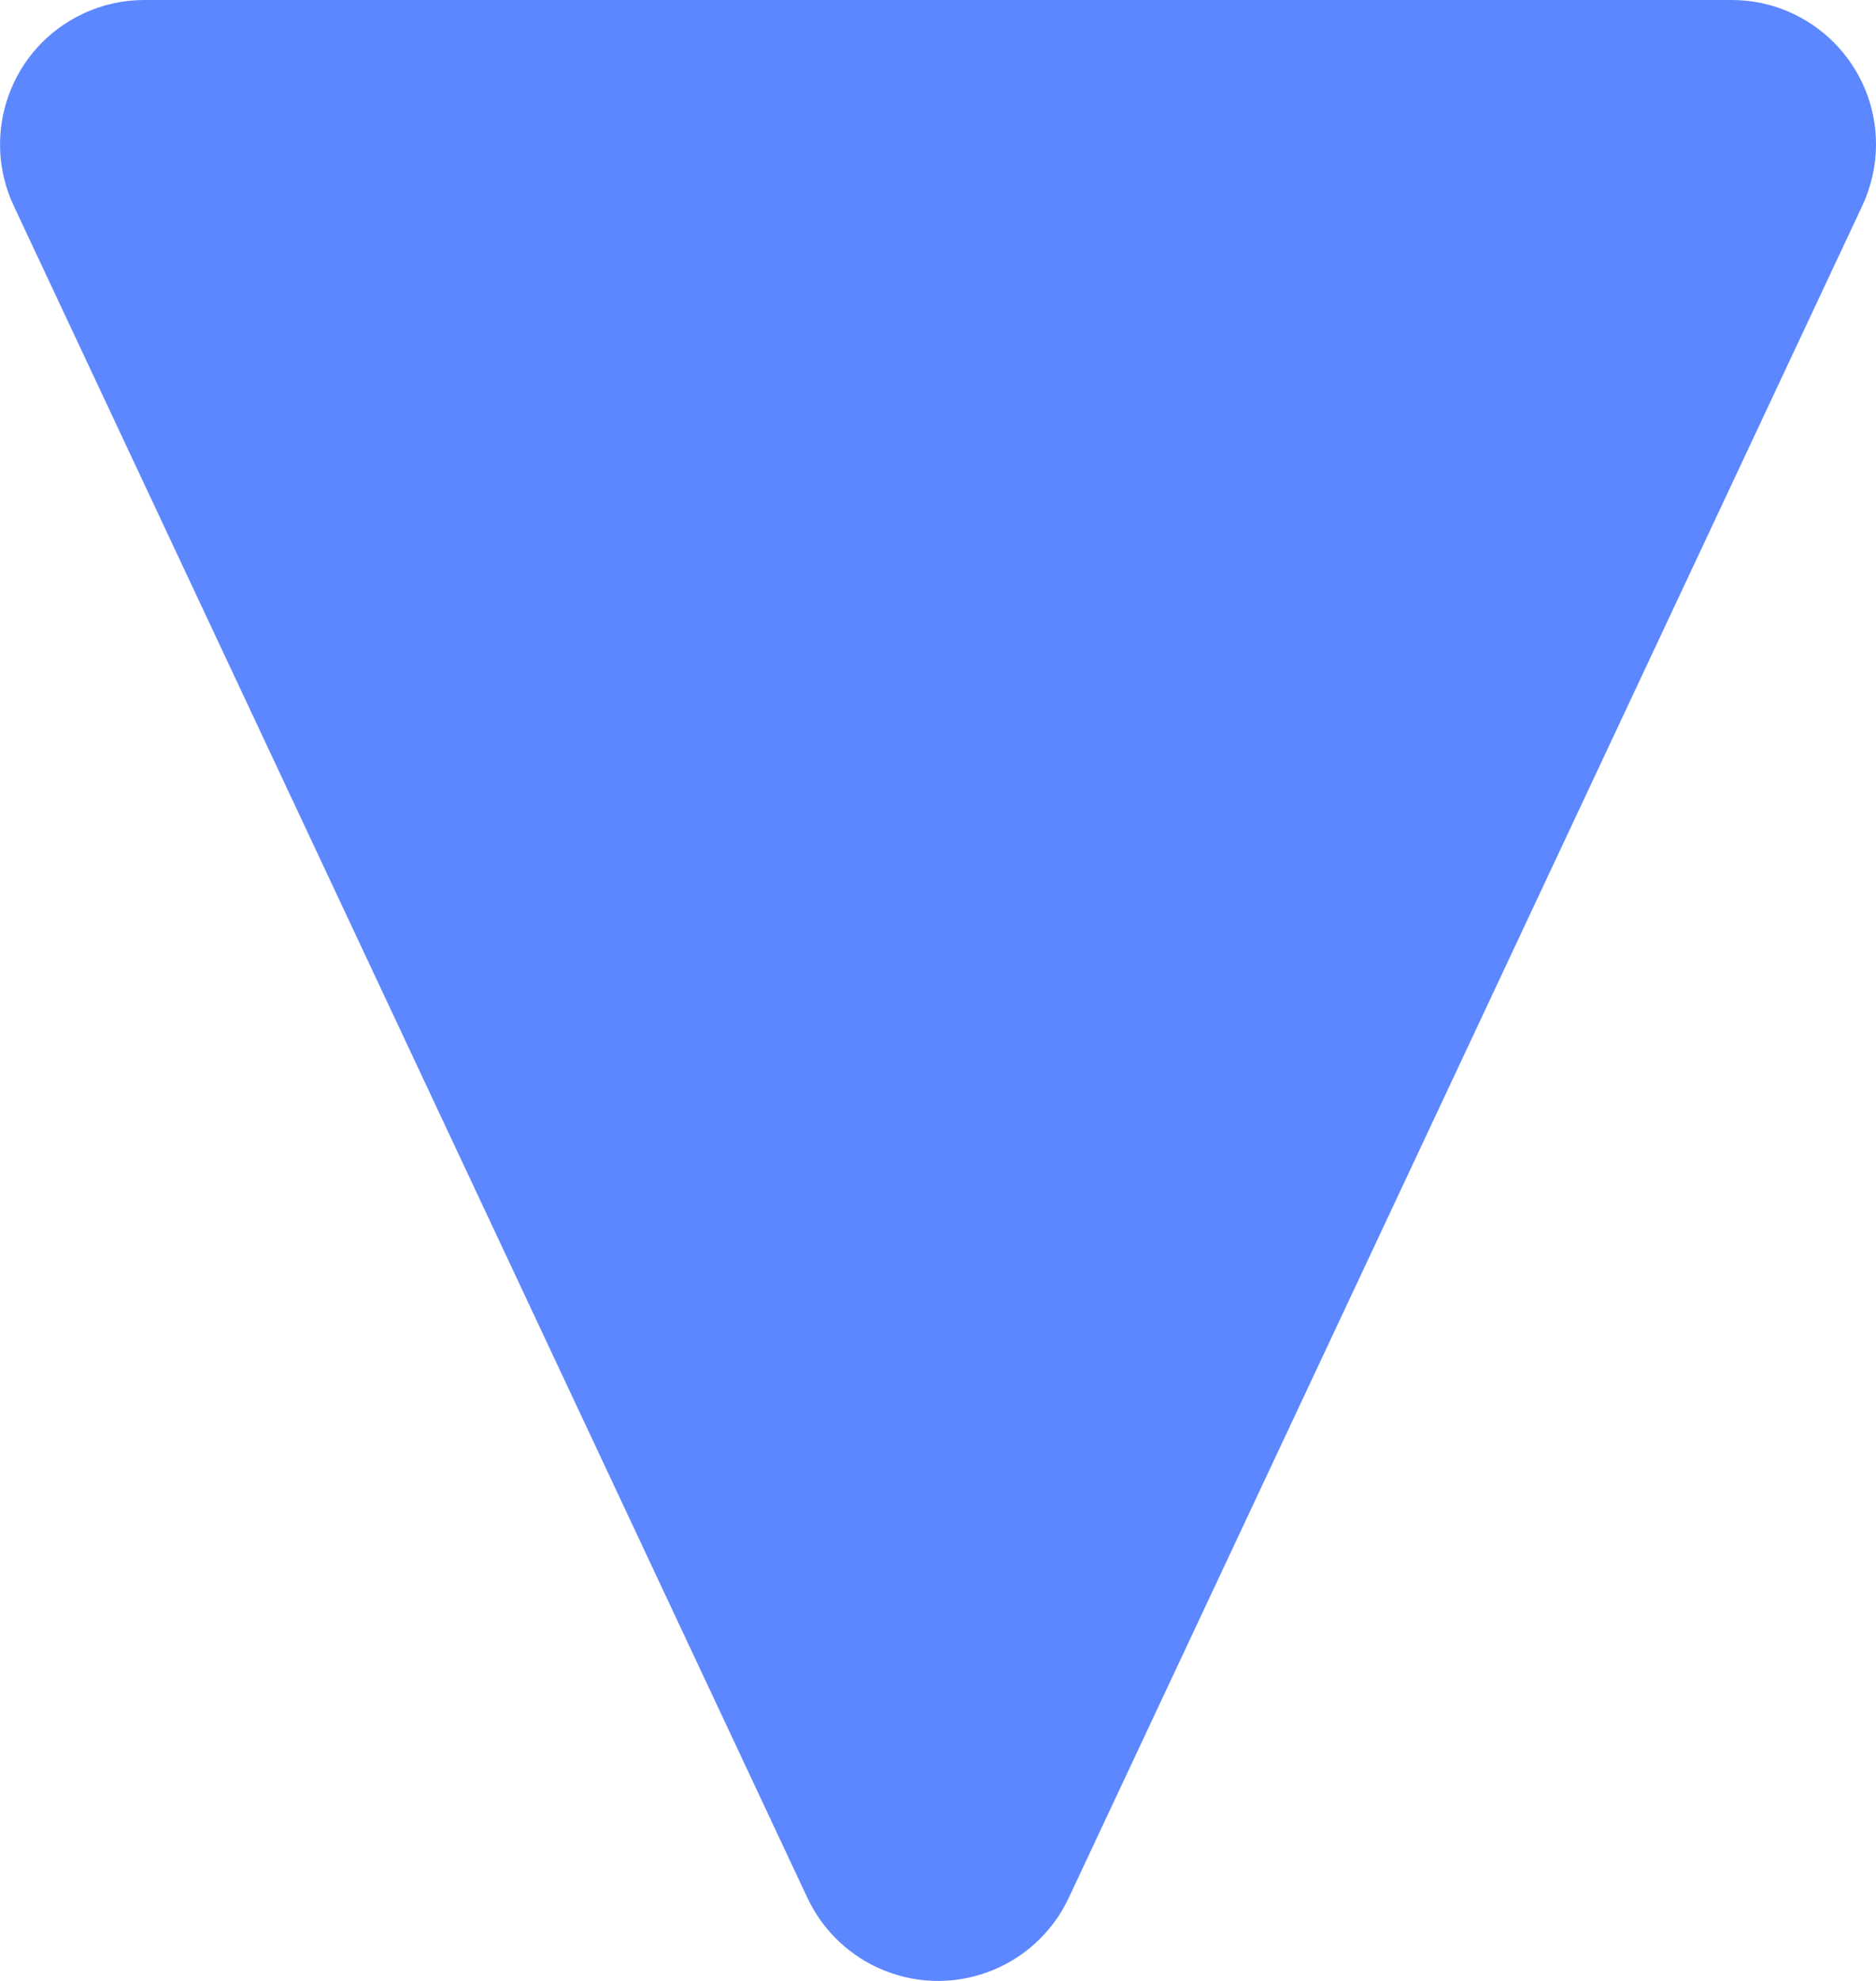 <?xml version="1.0" encoding="utf-8"?>
<!-- Generator: Adobe Illustrator 16.2.0, SVG Export Plug-In . SVG Version: 6.00 Build 0)  -->
<!DOCTYPE svg PUBLIC "-//W3C//DTD SVG 1.1//EN" "http://www.w3.org/Graphics/SVG/1.1/DTD/svg11.dtd">
<svg version="1.1" id="Слой_1" xmlns="http://www.w3.org/2000/svg" xmlns:xlink="http://www.w3.org/1999/xlink" x="0px" y="0px"
	 width="12.995px" height="13.717px" viewBox="0 0 12.995 13.717" enable-background="new 0 0 12.995 13.717" xml:space="preserve">
<g>
	<defs>
		<path id="SVGID_1_" d="M12.9,1.425L7.403,13.142c-0.235,0.5-0.83,0.715-1.33,0.48c-0.211-0.099-0.381-0.269-0.48-0.48L0.095,1.425
			c-0.234-0.5-0.02-1.096,0.48-1.33C0.708,0.032,0.853,0,1,0h10.995c0.552,0,1,0.448,1,1C12.995,1.146,12.962,1.292,12.9,1.425z"/>
	</defs>
	<clipPath id="SVGID_2_">
		<use xlink:href="#SVGID_1_"  overflow="visible"/>
	</clipPath>
	<g clip-path="url(#SVGID_2_)">
		<defs>
			<rect id="SVGID_3_" x="-115.574" y="-698.071" width="1440" height="1807"/>
		</defs>
		<clipPath id="SVGID_4_">
			<use xlink:href="#SVGID_3_"  overflow="visible"/>
		</clipPath>
		
			<rect x="-5.589" y="-7.977" transform="matrix(-0.707 -0.707 0.707 -0.707 8.186 11.609)" clip-path="url(#SVGID_4_)" fill="#5D87FF" width="24.173" height="24.172"/>
	</g>
</g>
</svg>

